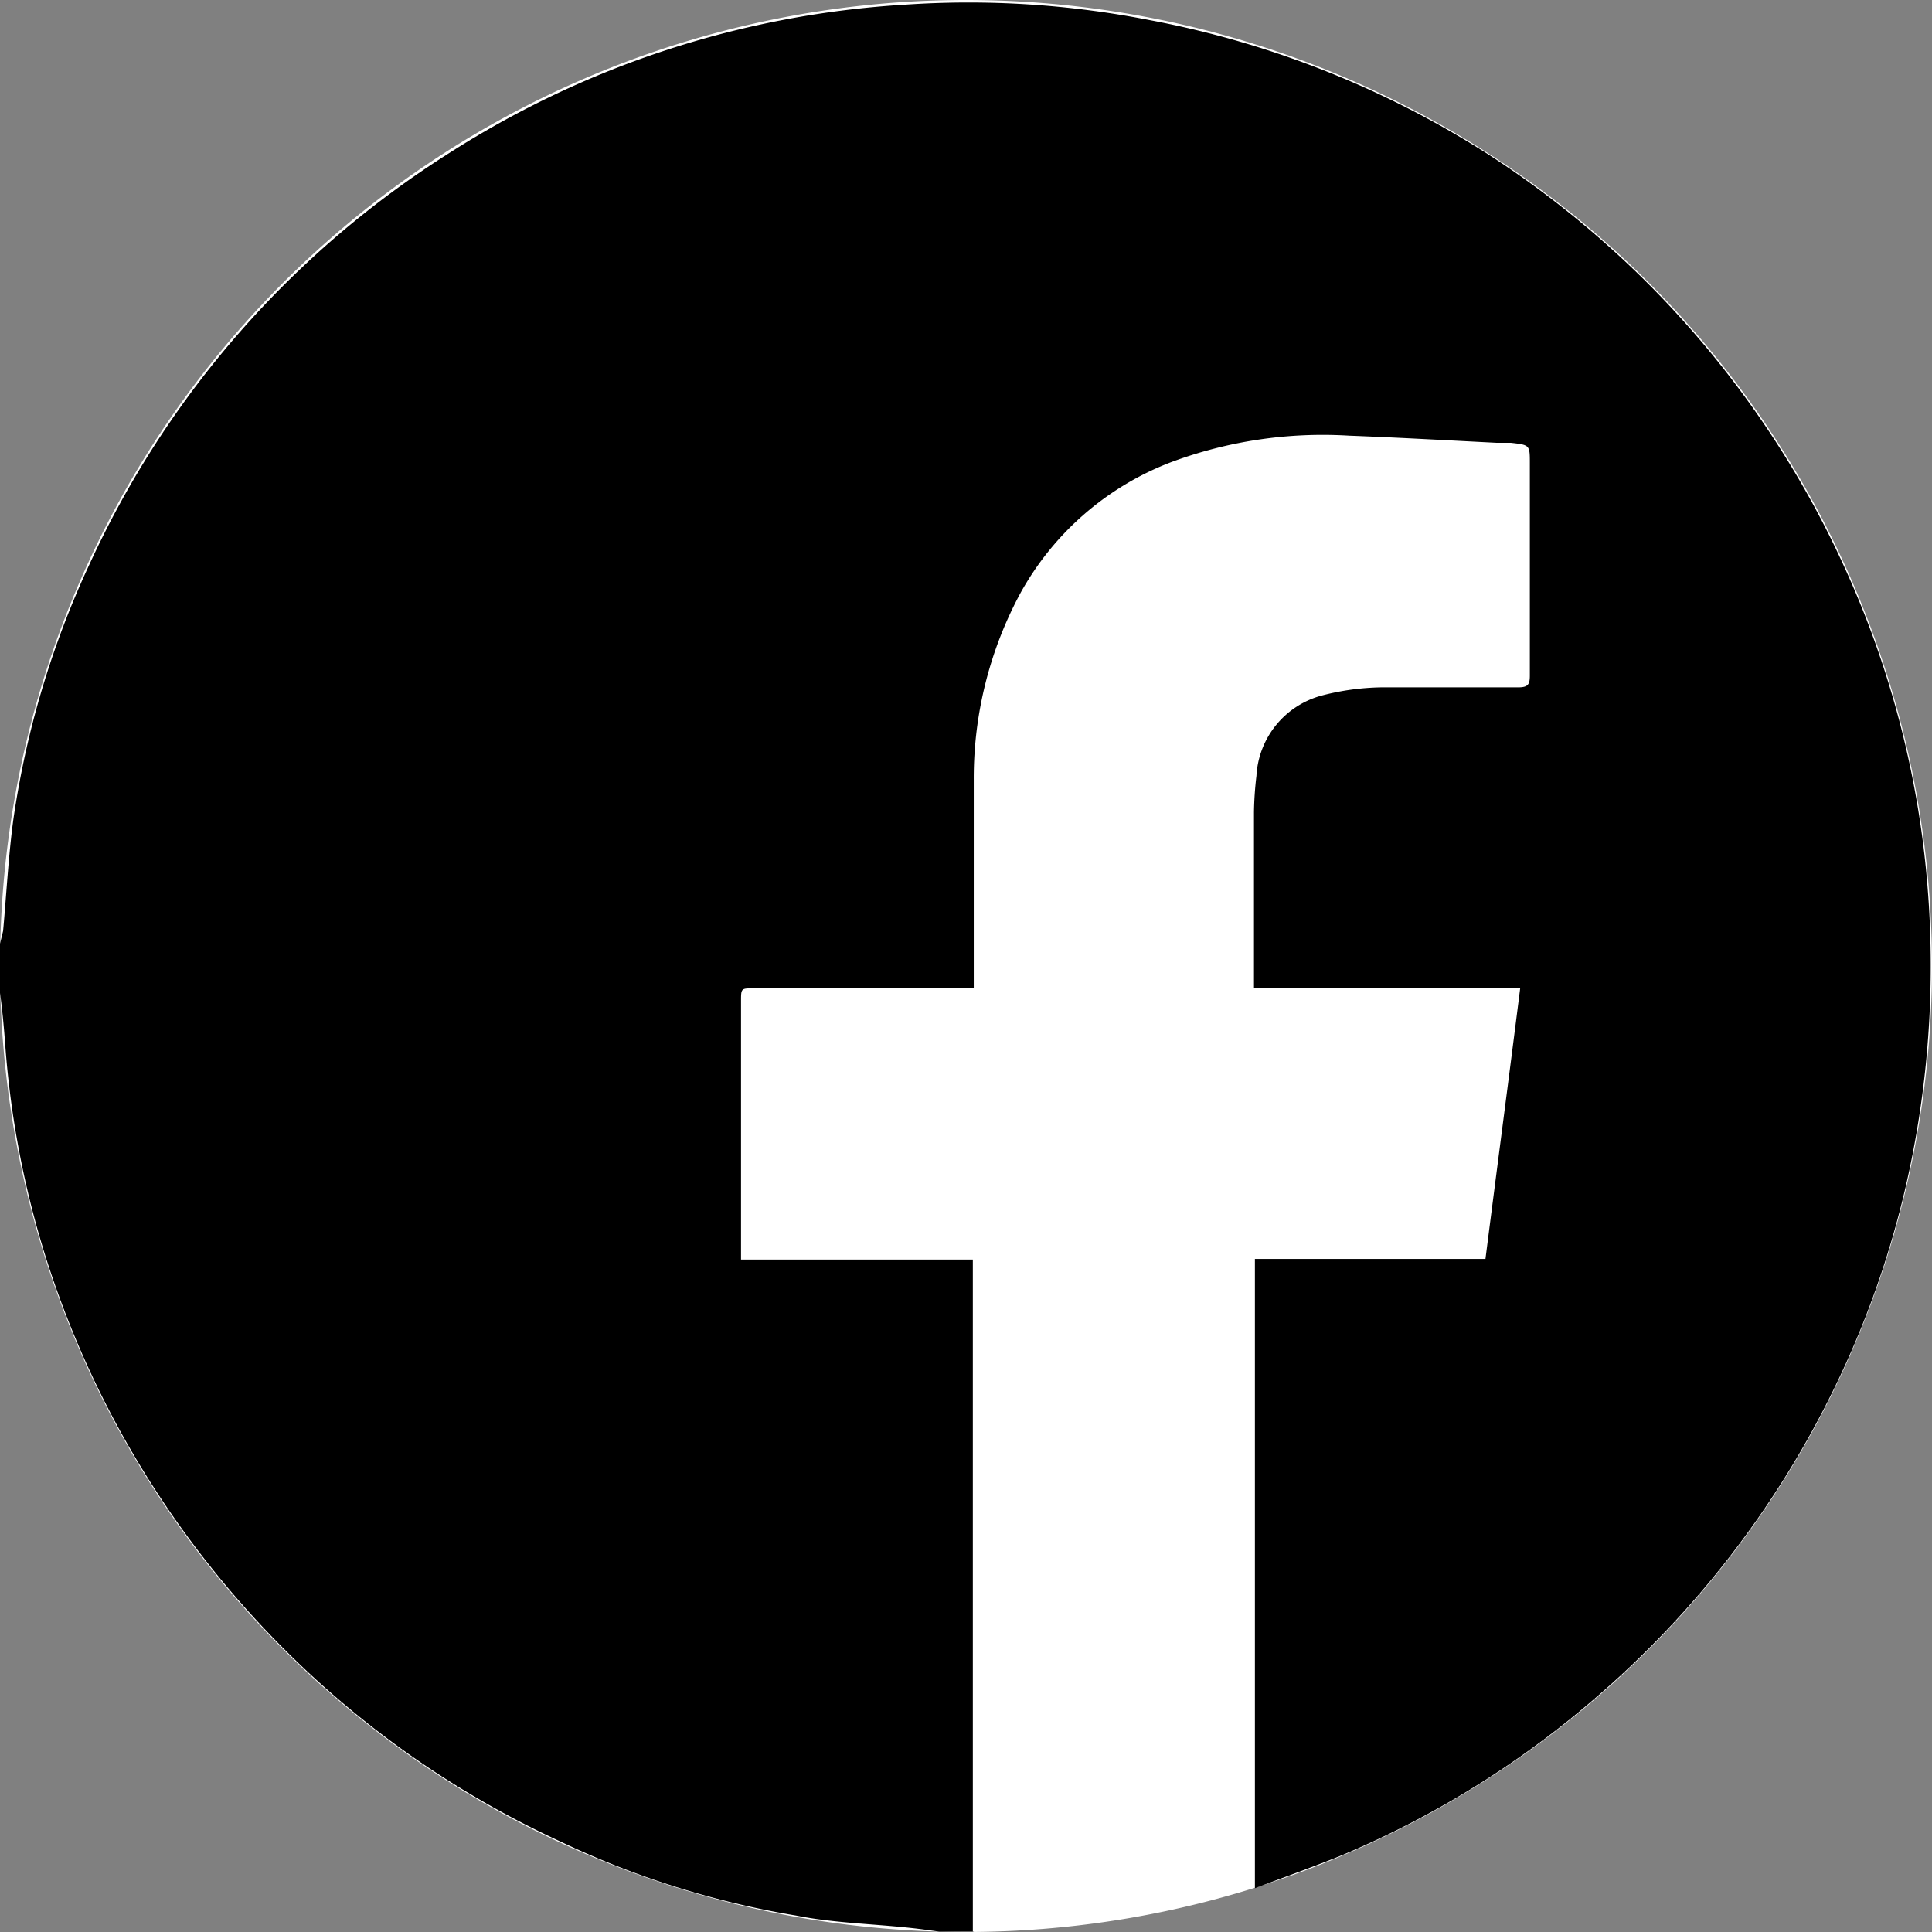 <svg xmlns="http://www.w3.org/2000/svg" viewBox="0 0 62.26 62.26"><rect x="0" y="0" width="62.26" height="62.26" fill="#808080" stroke="none"/><defs><style>.cls-1{fill:#fff;}</style></defs><g id="レイヤー_2" data-name="レイヤー 2"><g id="レイヤー_1-2" data-name="レイヤー 1"><path class="cls-1" d="M62.26,31.13A31.13,31.13,0,1,1,31.13,0,31.13,31.13,0,0,1,62.26,31.13"/><path d="M31.39,62.25H30.27l-.43-.06C28.45,62,27,62,25.65,61.73a28.45,28.45,0,0,1-7.58-2.38,30.76,30.76,0,0,1-8-5.33,31.29,31.29,0,0,1-5.22-6.25,30.94,30.94,0,0,1-3.36-7.21A30.17,30.17,0,0,1,.17,33.69C.13,33.14.08,32.58,0,32V30.41L.1,30c.11-1.2.17-2.4.33-3.59a29.43,29.43,0,0,1,2.46-8.24A30.91,30.91,0,0,1,14.48,4.93,30.62,30.62,0,0,1,29.17.15a30.27,30.27,0,0,1,7.89.5A30.81,30.81,0,0,1,48,5,31.26,31.26,0,0,1,59.44,18.28a30.68,30.68,0,0,1,2.68,10.34,31.79,31.79,0,0,1-.49,8.6,30.43,30.43,0,0,1-2.57,7.62,31,31,0,0,1-7.51,9.76,30.64,30.64,0,0,1-8.29,5.18c-.93.38-1.87.71-2.82,1.07V40.57h7.43c.37-2.91.75-5.79,1.12-8.73H40.41V26.17A11.11,11.11,0,0,1,40.49,25a2.84,2.84,0,0,1,2.12-2.59,8.06,8.06,0,0,1,1.9-.26c1.47,0,2.94,0,4.41,0,.32,0,.38-.09.38-.38q0-3.42,0-6.84c0-.59,0-.59-.61-.66l-.46,0c-1.58-.08-3.16-.17-4.75-.23a14,14,0,0,0-5.73.85,9.35,9.35,0,0,0-4.87,4.23,12.56,12.56,0,0,0-1.5,6c0,2.12,0,4.25,0,6.37v.36h-7.1c-.4,0-.4,0-.4.42v7.93c0,.12,0,.24,0,.39h7.47v21.3c0,.13,0,.25,0,.37"/></g></g></svg>